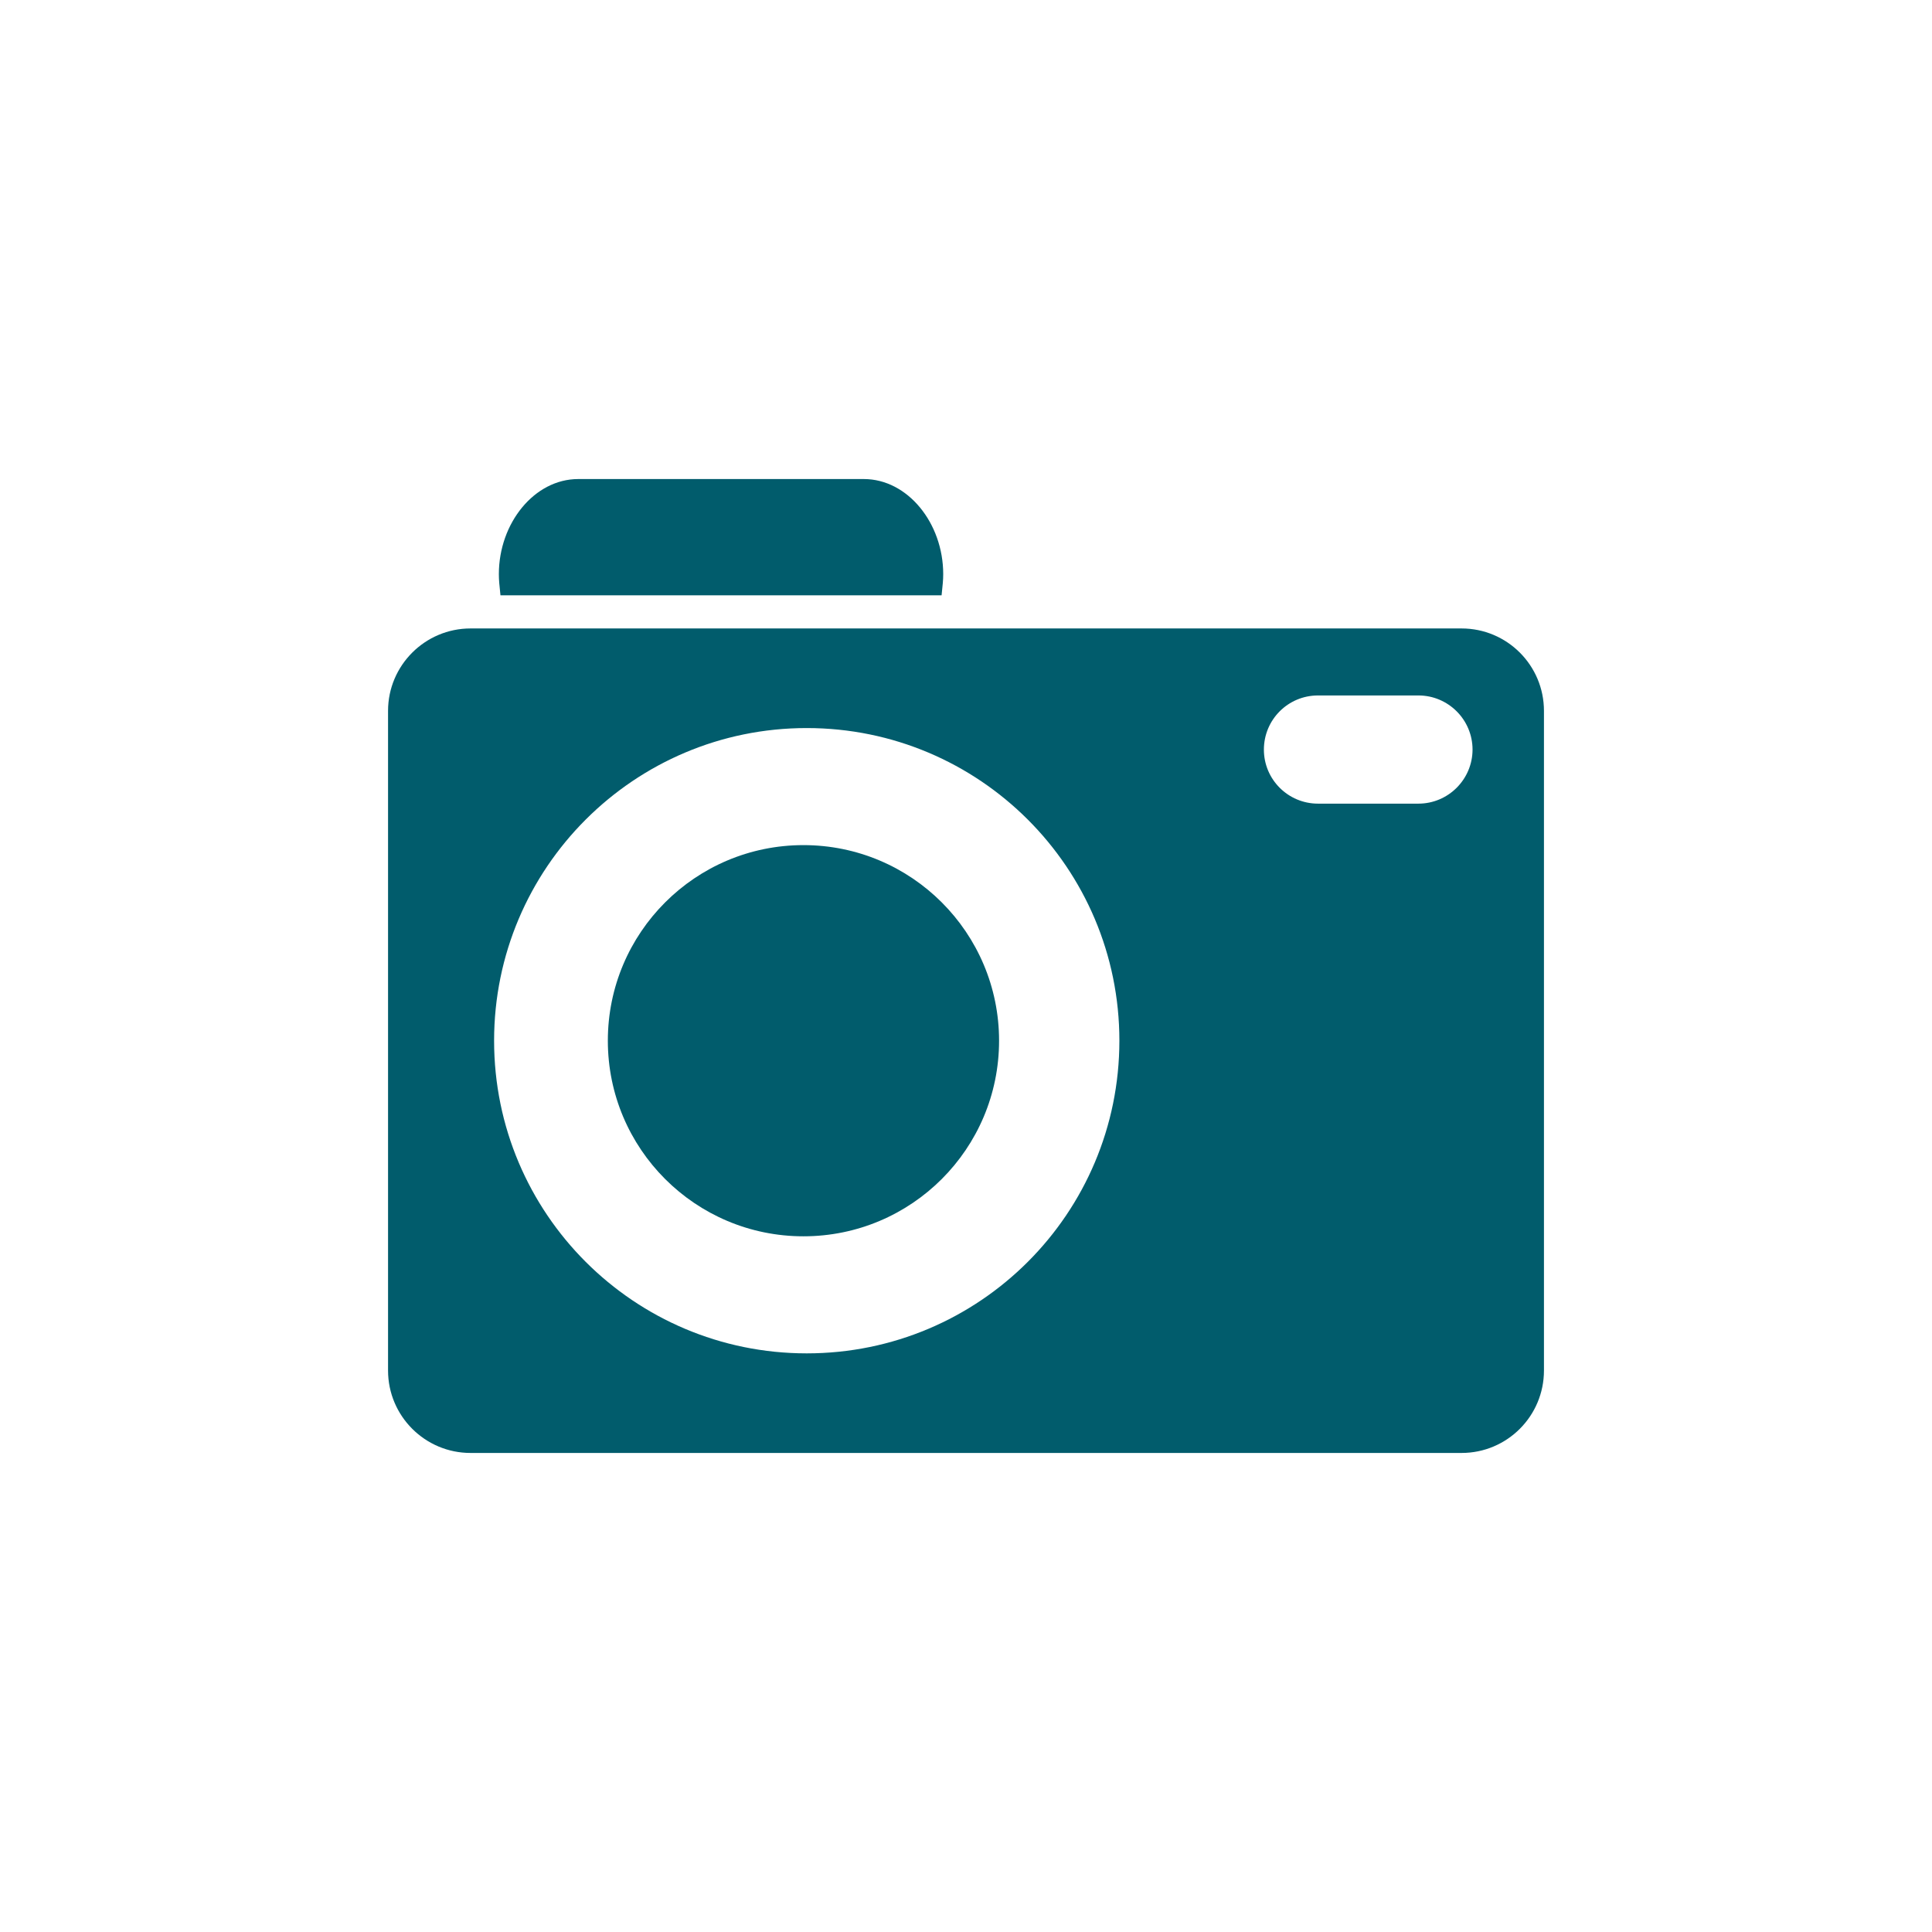 <?xml version="1.0" encoding="utf-8"?>
<!-- Generator: Adobe Illustrator 16.0.0, SVG Export Plug-In . SVG Version: 6.00 Build 0)  -->
<!DOCTYPE svg PUBLIC "-//W3C//DTD SVG 1.1//EN" "http://www.w3.org/Graphics/SVG/1.1/DTD/svg11.dtd">
<svg version="1.1" id="Layer_1" xmlns="http://www.w3.org/2000/svg" xmlns:xlink="http://www.w3.org/1999/xlink" x="0px" y="0px"
	 width="300px" height="300px" viewBox="0 0 300 300" enable-background="new 0 0 300 300" xml:space="preserve">
<g>
	<path fill="#015C6C" d="M226.951,97.586H73.061c-7.053,0-12.805,5.734-12.805,12.799v102.424c0,7.078,5.752,12.805,12.805,12.805
		h153.891c7.068,0,12.793-5.727,12.793-12.805V110.385C239.744,103.314,234.02,97.586,226.951,97.586z M125.264,210.15
		c-26.801,0-48.541-21.719-48.541-48.551c0-26.818,21.74-48.547,48.541-48.547c26.83,0,48.553,21.729,48.553,48.547
		C173.816,188.432,152.094,210.15,125.264,210.15z M220.25,124.789h-15.592c-4.648,0-8.402-3.766-8.402-8.387
		c0-4.656,3.754-8.412,8.402-8.412h15.592c4.631,0,8.406,3.762,8.406,8.412C228.645,121.023,224.881,124.789,220.25,124.789z"/>
	<path fill="#015C6C" d="M124.76,131.229c16.777,0,30.375,13.6,30.375,30.371c0,16.781-13.598,30.373-30.375,30.373
		S94.385,178.381,94.385,161.6C94.385,144.828,107.982,131.229,124.76,131.229z"/>
	<path fill="#015C6C" d="M146.209,92.443c0.166-1.643,0.252-2.309,0.252-3.293c0-7.918-5.52-14.764-12.322-14.764H89.785
		c-6.807,0-12.322,6.846-12.322,14.764c0,0.984,0.082,1.65,0.25,3.293H146.209z"/>
</g>
</svg>
